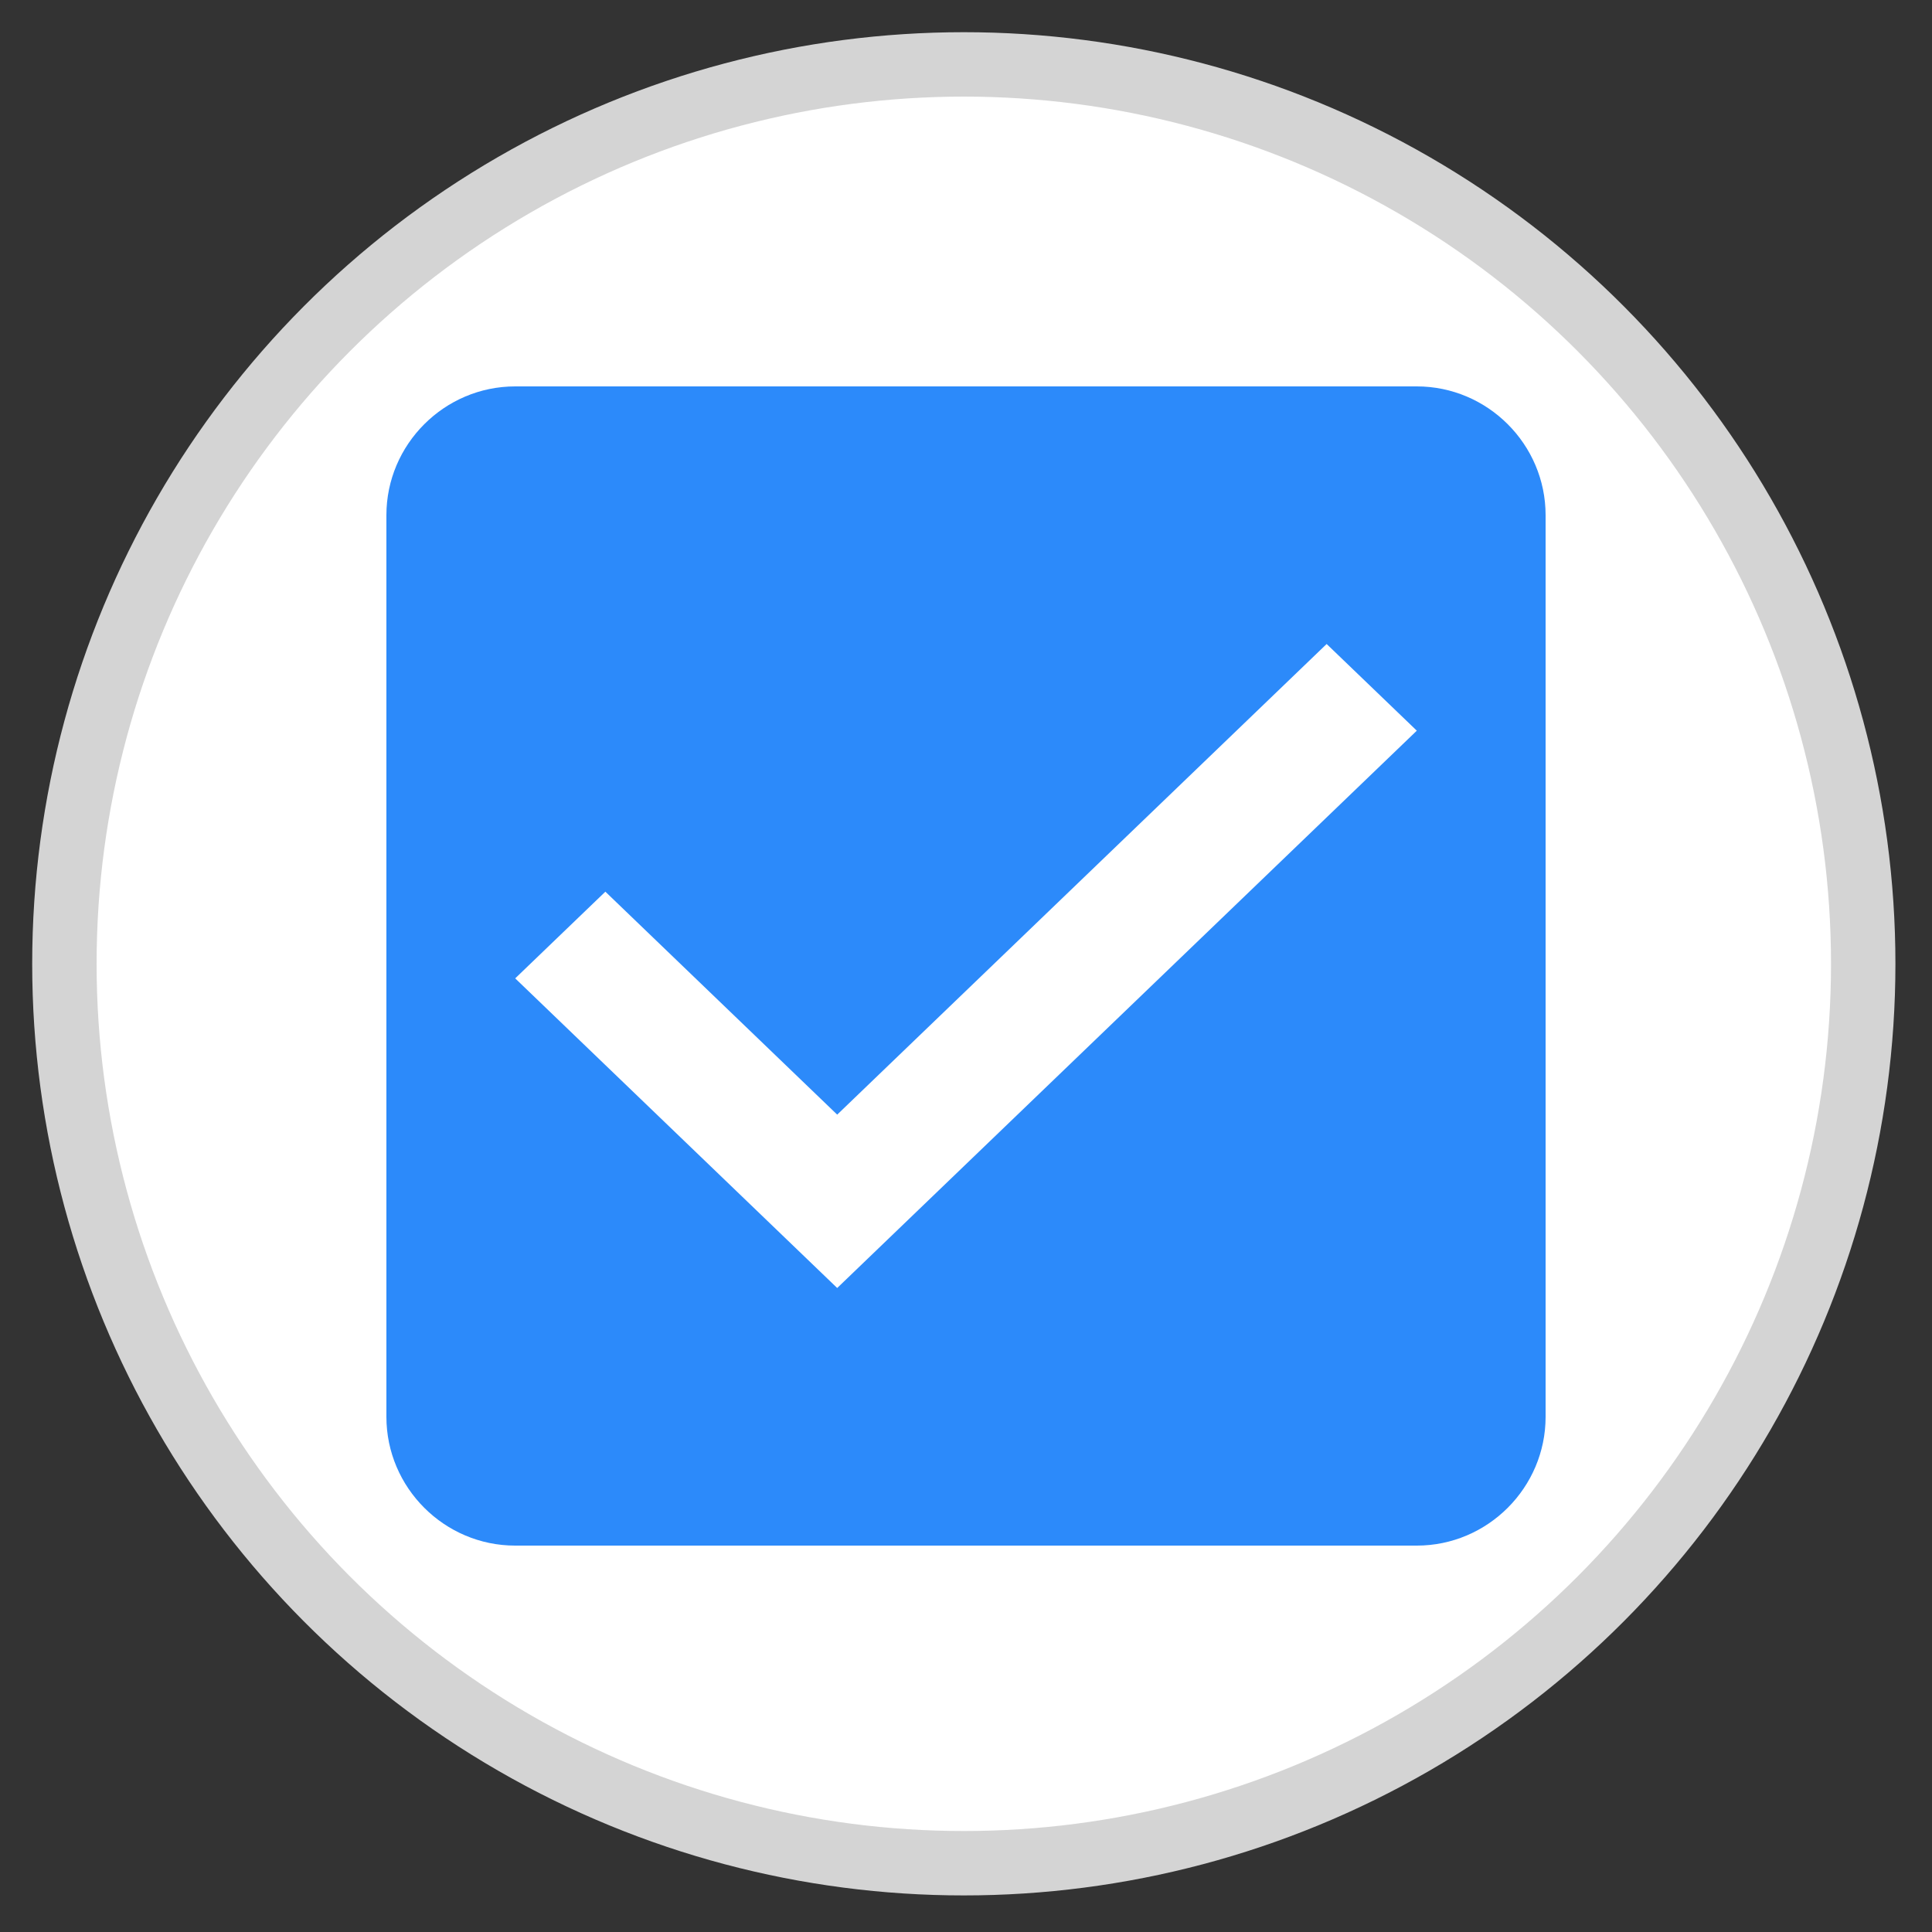 <svg xmlns="http://www.w3.org/2000/svg" width="30" height="30" viewBox="0 0 30 30">
    <rect x="0" y="0" width="30" height="30" fill="#333333" stroke="none"/>
    <g fill="none" fill-rule="evenodd" transform="translate(1 1)">
        <circle cx="13.966" cy="13.966" r="13.966" fill="#FFF" stroke="#D4D4D4"/>
        <path fill="#2C8AFA" d="M21 5H7c-1.1 0-2 .9-2 2v14c0 1.1.9 2 2 2h14c1.1 0 2-.9 2-2V7c0-1.1-.9-2-2-2zm-9 14l-5-4.808 1.4-1.346 3.6 3.462L19.6 9l1.4 1.346L12 19z"/>
    </g>
</svg>
